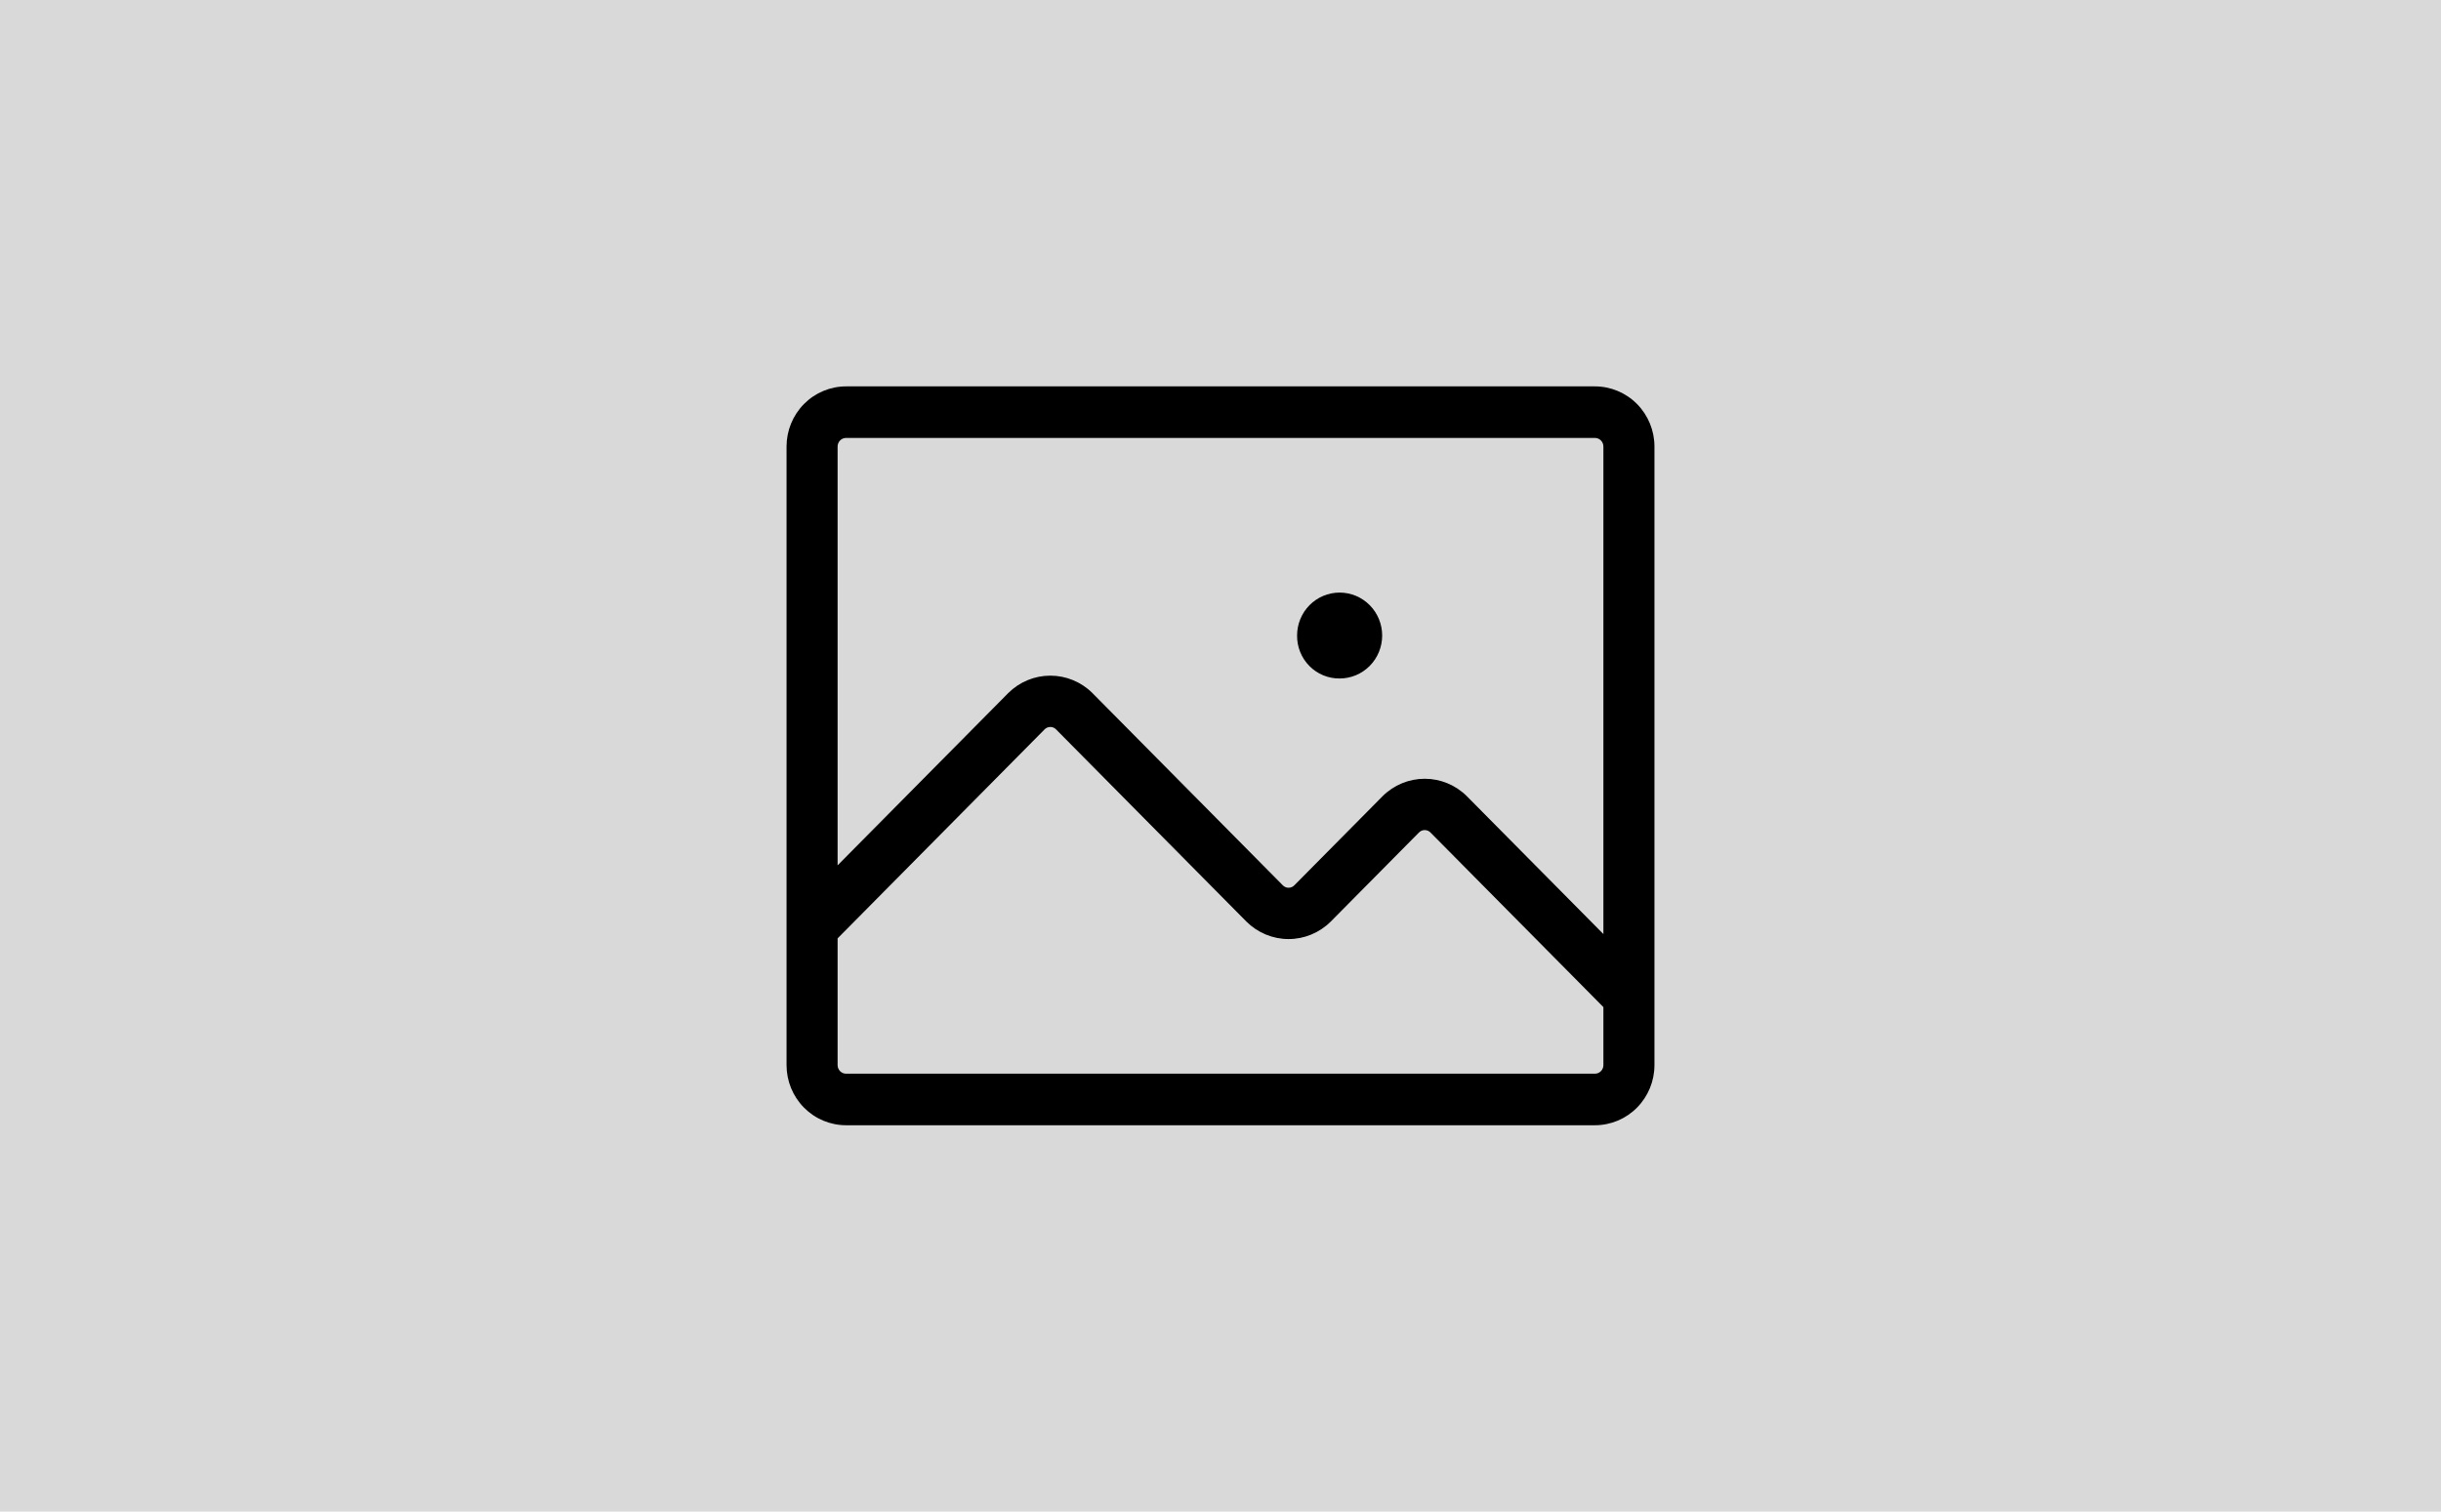 <svg width="360" height="223" viewBox="0 0 360 223" fill="none" xmlns="http://www.w3.org/2000/svg">
<path d="M0 0H360V223H0V0Z" fill="#D9D9D9"/>
<path d="M235.216 57H124.784C122.455 57 120.22 57.935 118.573 59.599C116.925 61.262 116 63.519 116 65.872V157.128C116 159.481 116.925 161.738 118.573 163.401C120.22 165.065 122.455 166 124.784 166H235.216C237.545 166 239.78 165.065 241.427 163.401C243.075 161.738 244 159.481 244 157.128V65.872C244 63.519 243.075 61.262 241.427 59.599C239.78 57.935 237.545 57 235.216 57ZM124.784 64.605H235.216C235.549 64.605 235.868 64.738 236.103 64.976C236.338 65.214 236.471 65.536 236.471 65.872V137.799L216.329 117.457C214.674 115.808 212.443 114.884 210.118 114.884C207.793 114.884 205.561 115.808 203.906 117.457L190.918 130.575C190.806 130.698 190.67 130.796 190.519 130.863C190.368 130.93 190.204 130.965 190.039 130.965C189.874 130.965 189.711 130.93 189.559 130.863C189.408 130.796 189.272 130.698 189.161 130.575L161.114 102.248C159.458 100.599 157.227 99.675 154.902 99.675C152.577 99.675 150.346 100.599 148.69 102.248L123.529 127.66V65.872C123.529 65.536 123.662 65.214 123.897 64.976C124.132 64.738 124.451 64.605 124.784 64.605ZM235.216 158.395H124.784C124.451 158.395 124.132 158.262 123.897 158.024C123.662 157.786 123.529 157.464 123.529 157.128V138.433L154.024 107.634C154.135 107.511 154.271 107.413 154.422 107.346C154.573 107.279 154.737 107.244 154.902 107.244C155.067 107.244 155.231 107.279 155.382 107.346C155.533 107.413 155.669 107.511 155.78 107.634L183.827 135.962C185.483 137.61 187.714 138.535 190.039 138.535C192.364 138.535 194.596 137.61 196.251 135.962L209.239 122.844C209.351 122.721 209.487 122.623 209.638 122.555C209.789 122.488 209.952 122.454 210.118 122.454C210.283 122.454 210.446 122.488 210.597 122.555C210.749 122.623 210.884 122.721 210.996 122.844L236.471 148.573V157.128C236.471 157.464 236.338 157.786 236.103 158.024C235.868 158.262 235.549 158.395 235.216 158.395ZM193.114 98.255C192.529 97.665 192.067 96.963 191.755 96.191C191.443 95.418 191.286 94.59 191.294 93.756C191.294 92.075 191.955 90.463 193.132 89.275C194.309 88.086 195.905 87.419 197.569 87.419C199.233 87.419 200.829 88.086 202.005 89.275C203.182 90.463 203.843 92.075 203.843 93.756C203.843 95.436 203.182 97.048 202.005 98.237C200.829 99.425 199.233 100.093 197.569 100.093C196.742 100.101 195.923 99.943 195.158 99.627C194.393 99.312 193.698 98.845 193.114 98.255Z" fill="black"/>
</svg>
